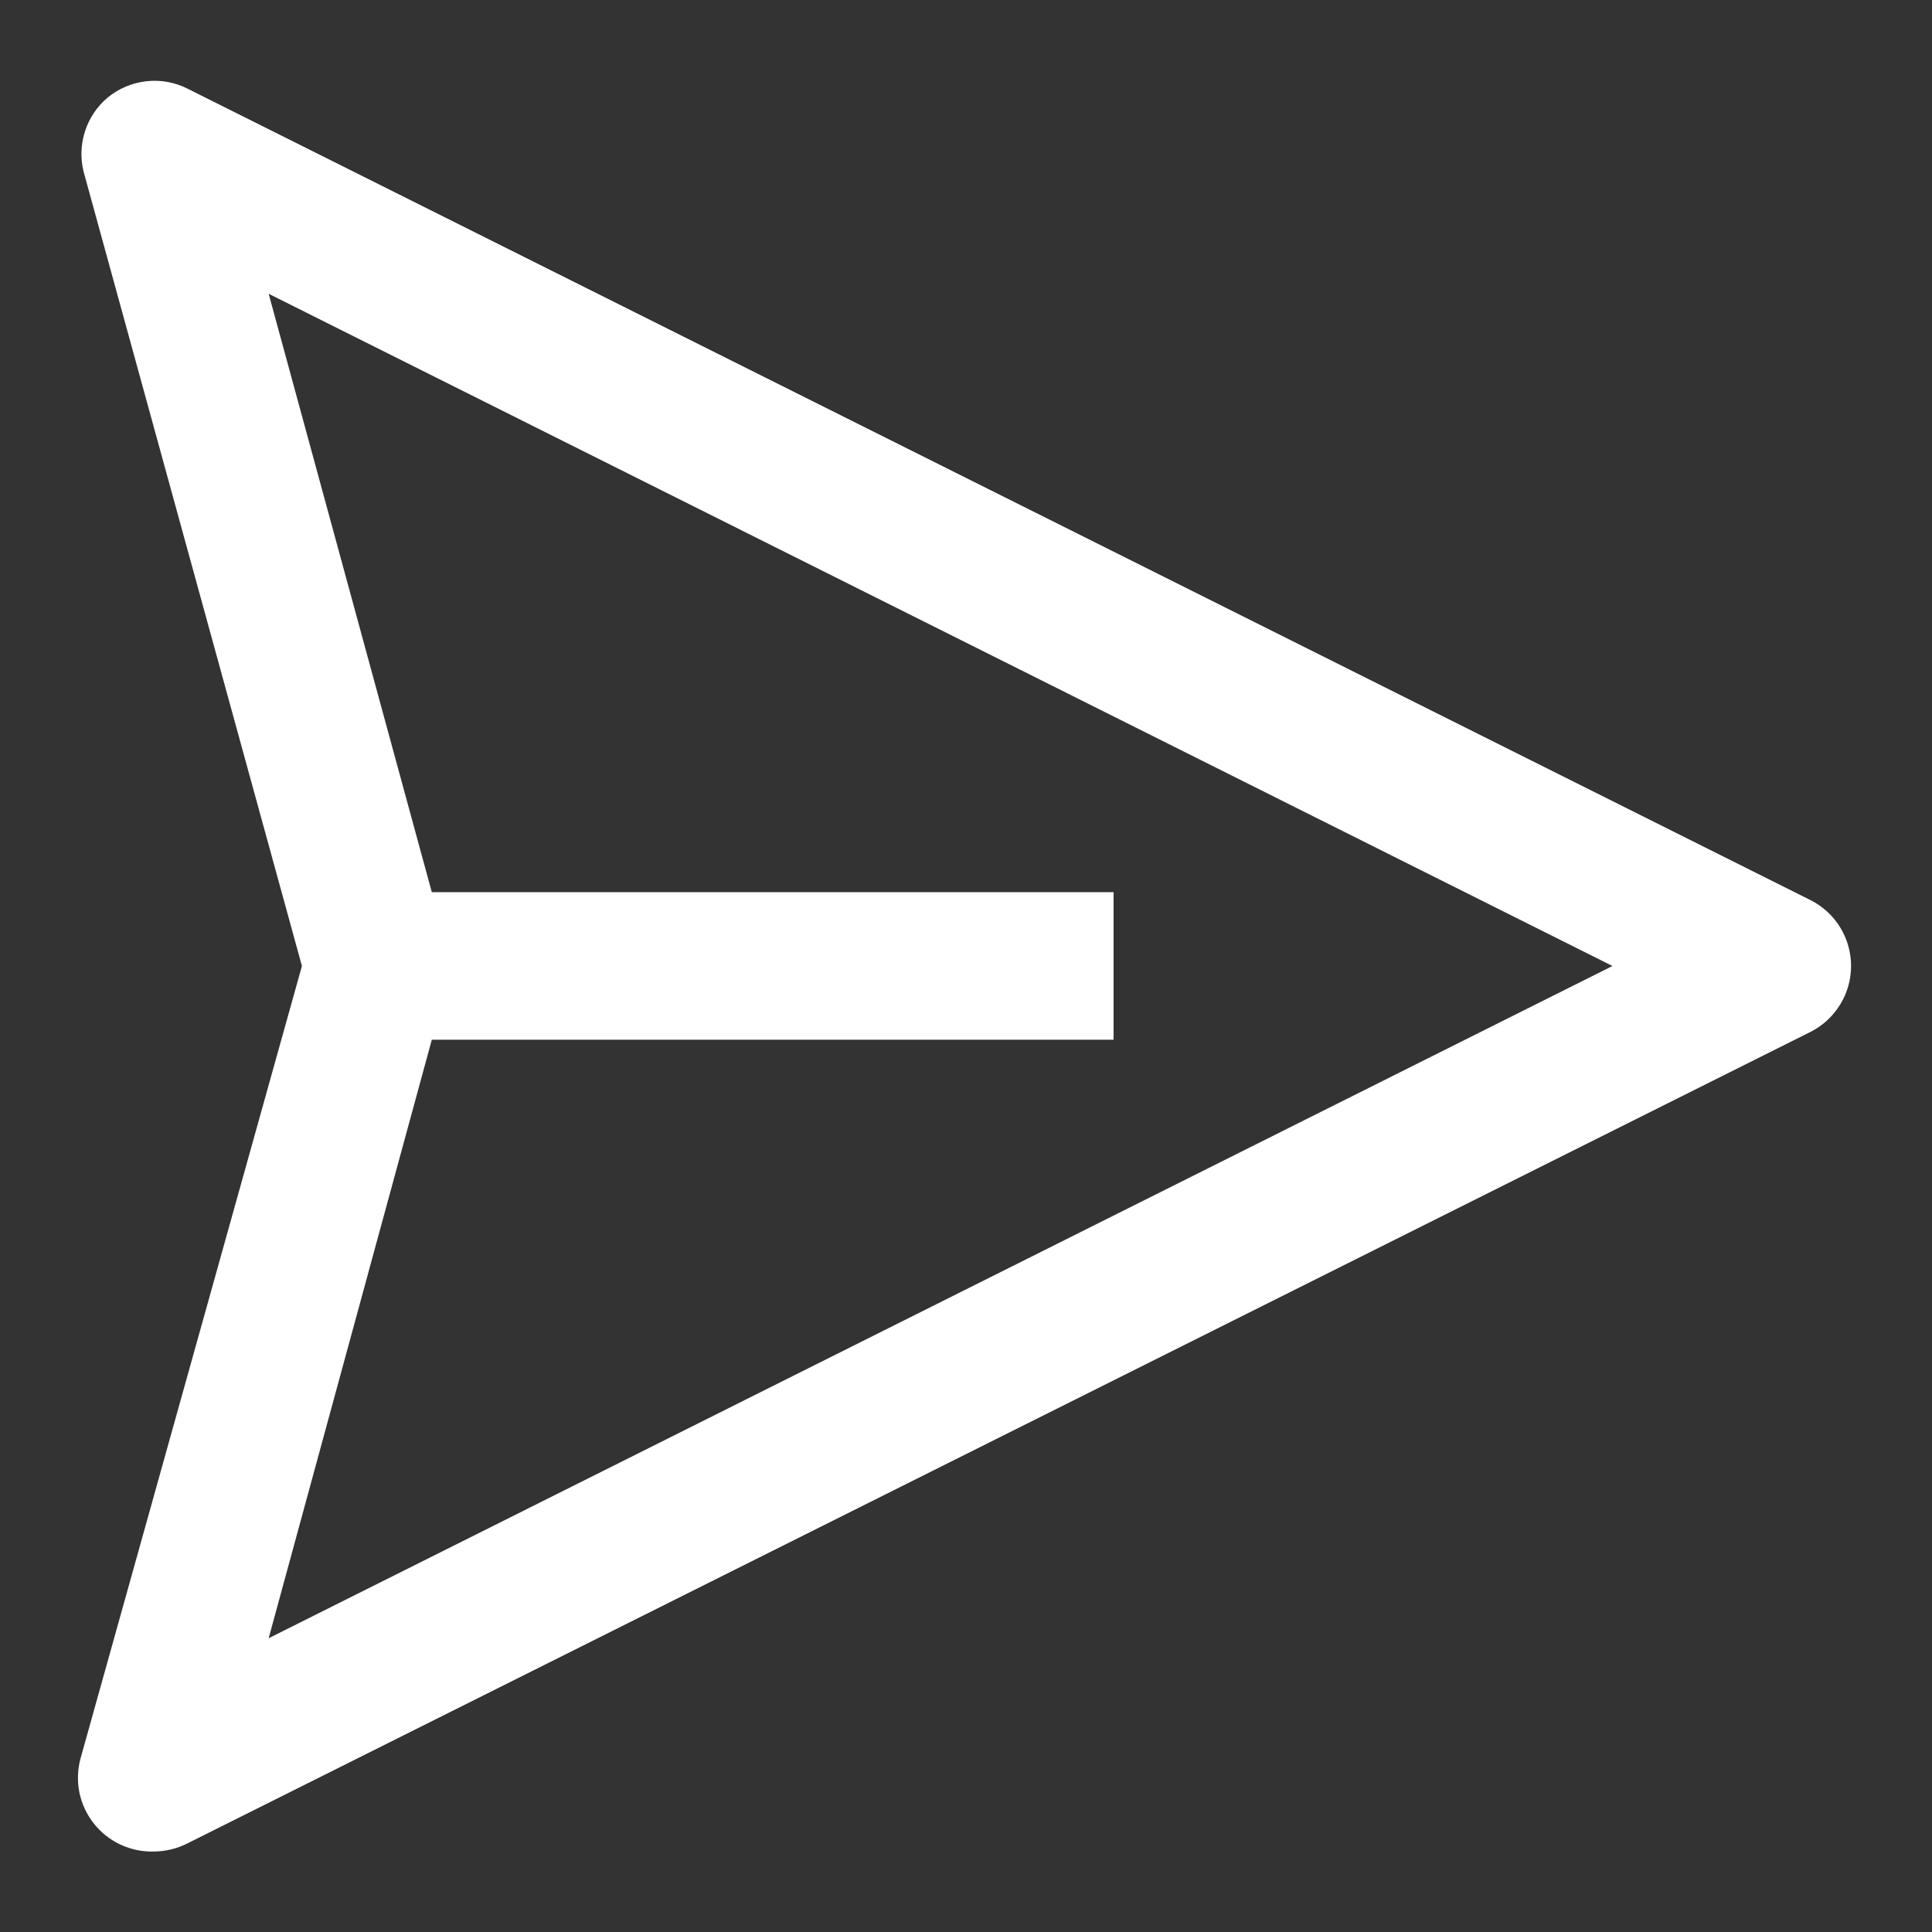 <svg width="18" height="18" viewBox="0 0 18 18" fill="none" xmlns="http://www.w3.org/2000/svg">
<rect x="0" y="0" width="18" height="18" fill="#333333" stroke="none"/>
<path d="M16.872 8.388L1.747 0.826C1.628 0.766 1.495 0.742 1.363 0.757C1.232 0.772 1.107 0.824 1.004 0.908C0.906 0.99 0.833 1.098 0.793 1.22C0.753 1.341 0.748 1.471 0.778 1.596L2.813 9L0.75 16.384C0.722 16.488 0.719 16.596 0.74 16.702C0.762 16.807 0.808 16.906 0.875 16.99C0.942 17.075 1.028 17.142 1.125 17.187C1.223 17.232 1.33 17.254 1.438 17.25C1.545 17.249 1.651 17.223 1.747 17.174L16.872 9.612C16.985 9.554 17.079 9.466 17.145 9.358C17.211 9.251 17.246 9.126 17.246 9C17.246 8.873 17.211 8.749 17.145 8.641C17.079 8.533 16.985 8.446 16.872 8.388ZM2.503 15.263L4.023 9.687H10.375V8.312H4.023L2.503 2.737L15.023 9L2.503 15.263Z" fill="white"/>
</svg>
